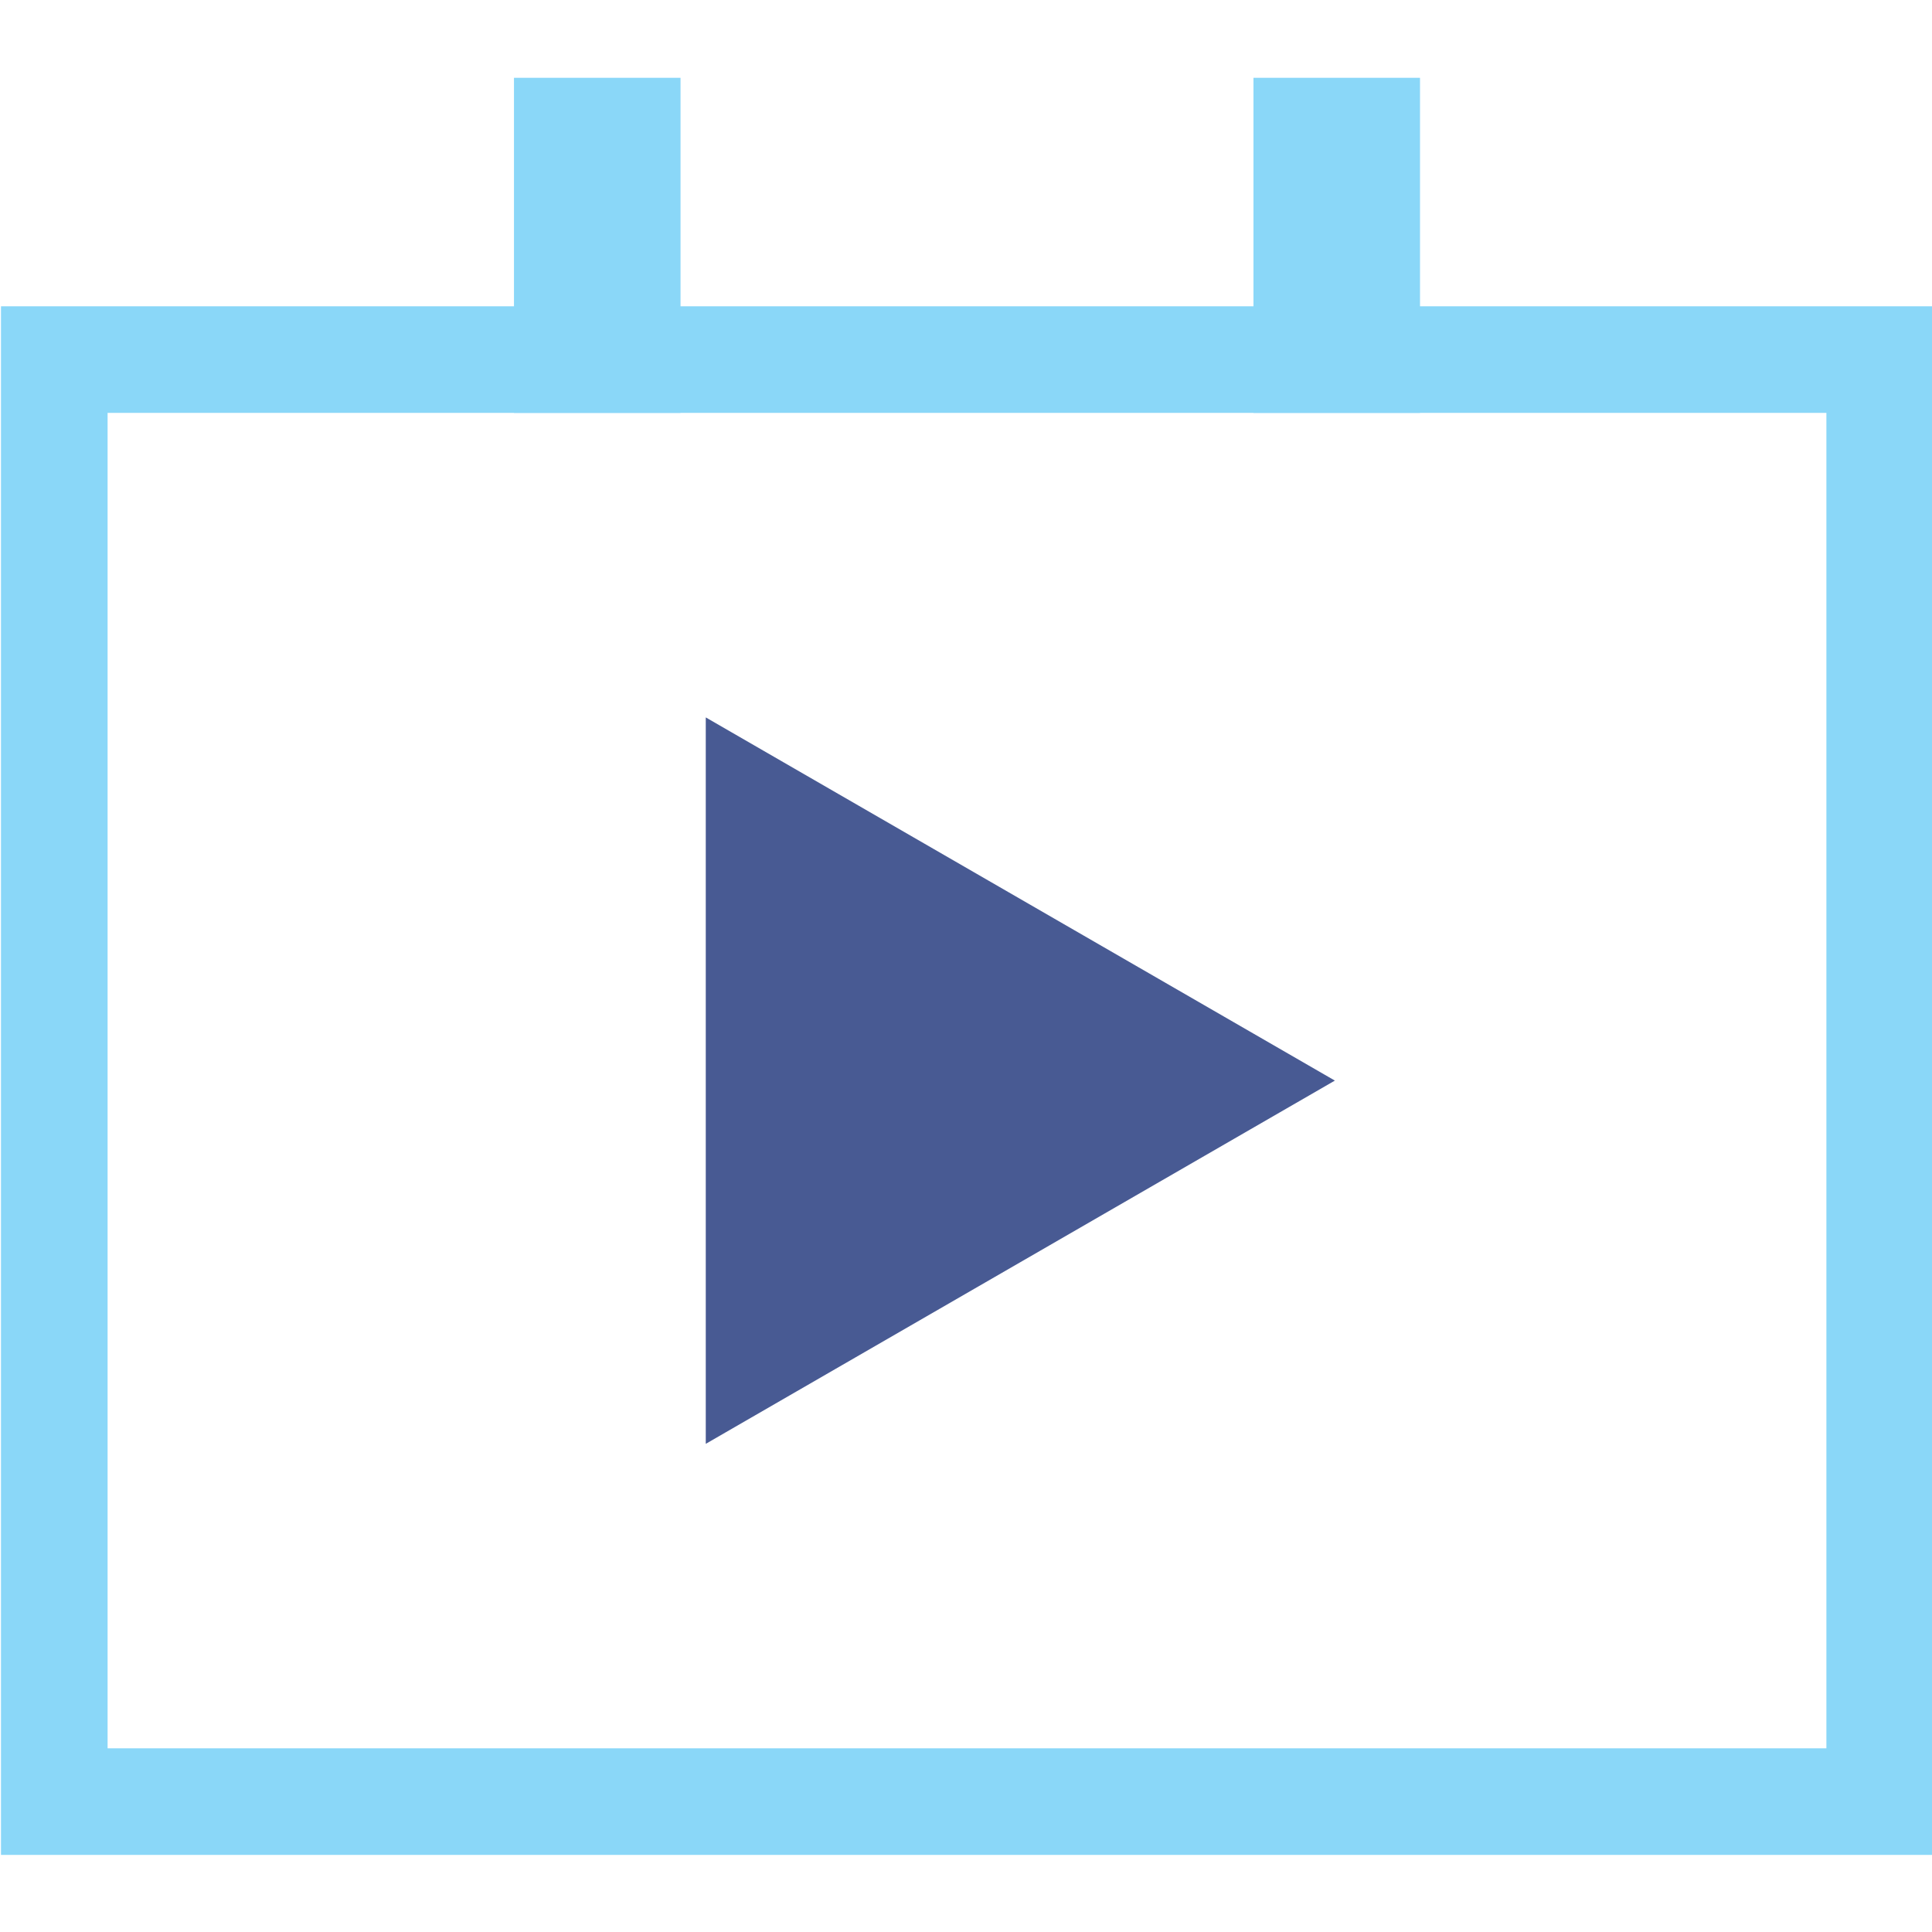 <svg xmlns="http://www.w3.org/2000/svg" width="512" height="512" viewBox="0 0 512 512"><g fill="#8AD7F8"><path d="M512.264 491.568h-512v-410.4h512v410.4zM28.512 463.32h455.503V109.417H28.512V463.32z"/><path d="M136.208 20.617h44.138v88.8h-44.138zm195.973 0h44.138v88.8h-44.138z"/></g><path fill="#485A93" d="M187.036 190.121l166.717 96.248-166.717 96.262z"/></svg>